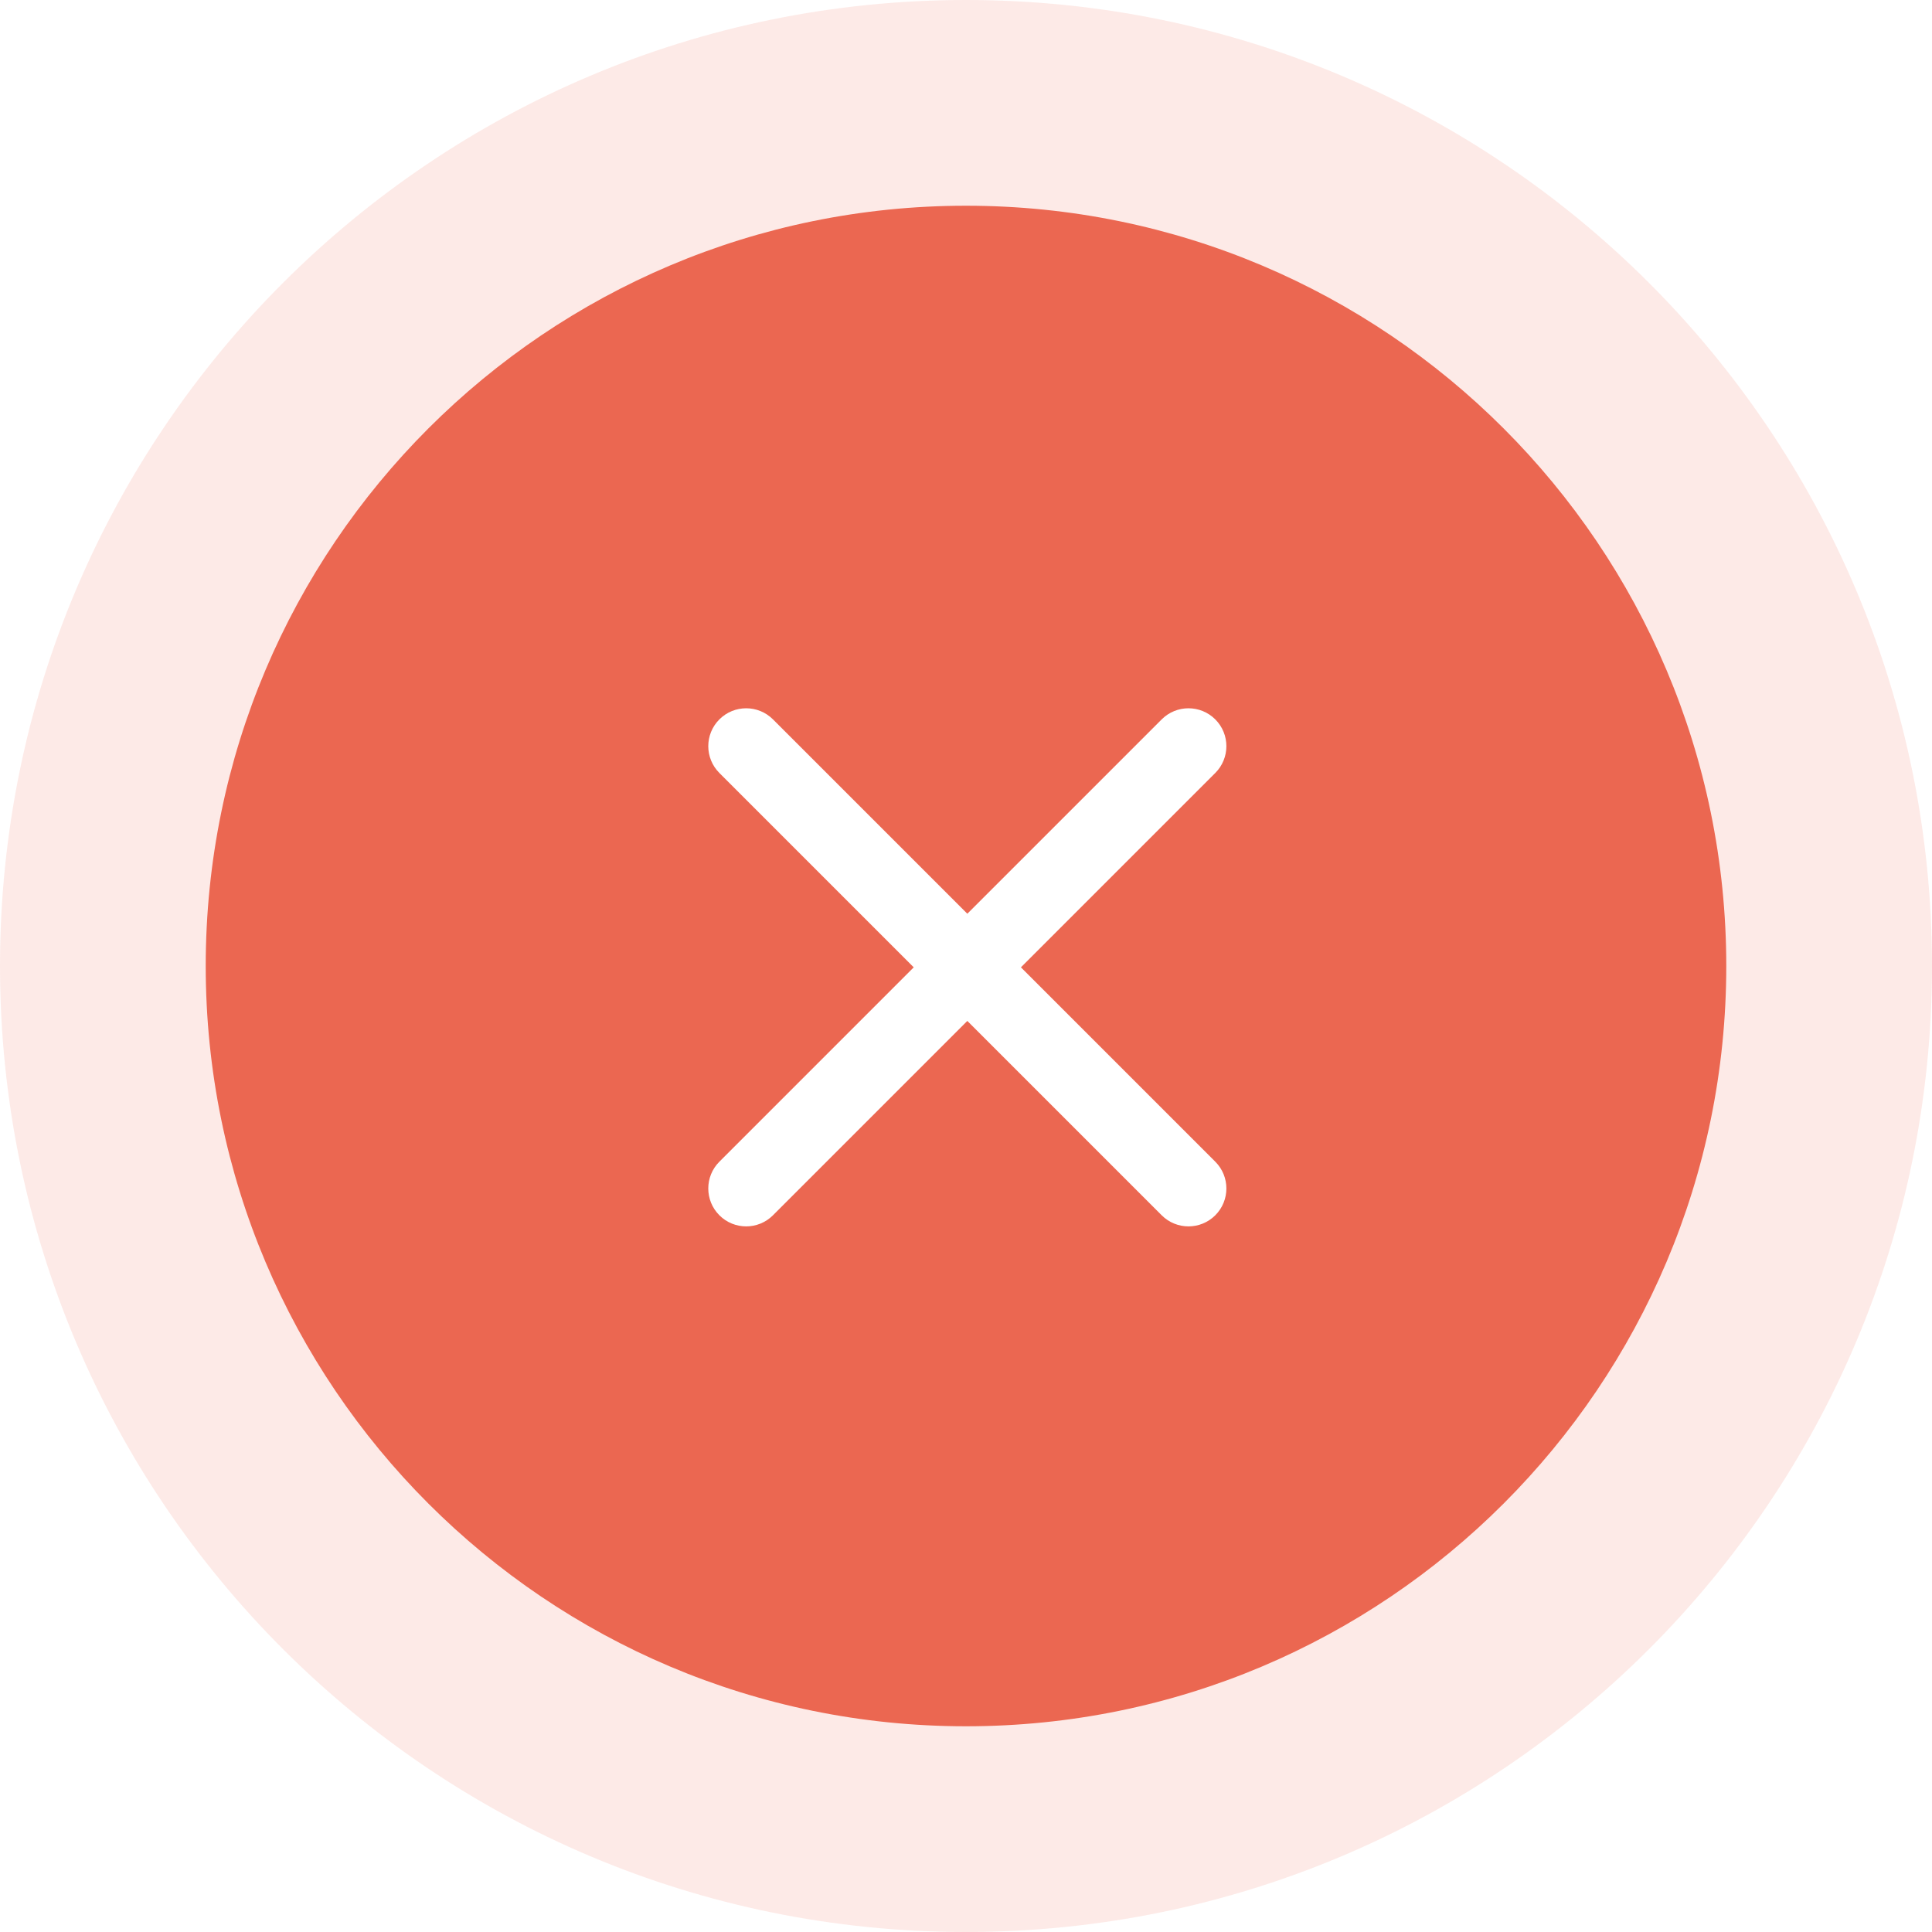 <?xml version="1.0" encoding="UTF-8"?>
<svg width="216px" height="216px" viewBox="0 0 216 216" version="1.1" xmlns="http://www.w3.org/2000/svg" xmlns:xlink="http://www.w3.org/1999/xlink">
    <!-- Generator: Sketch 52.2 (67145) - http://www.bohemiancoding.com/sketch -->
    <title>icon_zhucechenggong</title>
    <desc>Created with Sketch.</desc>
    <g id="Page-1" stroke="none" stroke-width="1" fill="none" fill-rule="evenodd">
        <g id="icon_zhucechenggong" fill="#EB6751">
            <g id="Group-8">
                <g id="Group-5">
                    <path d="M108,216 C167.647,216 216,167.647 216,108 C216,48.353 167.647,0 108,0 C48.353,0 0,48.353 0,108 C0,167.647 48.353,216 108,216 Z M108.155,101.923 L130.753,79.325 C132.474,77.604 135.264,77.604 136.985,79.325 C138.706,81.046 138.706,83.836 136.985,85.557 L114.387,108.155 L136.985,130.753 C138.706,132.474 138.706,135.264 136.985,136.985 C135.264,138.706 132.474,138.706 130.753,136.985 L108.155,114.387 L85.557,136.985 C83.836,138.706 81.046,138.706 79.325,136.985 C77.604,135.264 77.604,132.474 79.325,130.753 L101.923,108.155 L79.325,85.557 C77.604,83.836 77.604,81.046 79.325,79.325 C81.046,77.604 83.836,77.604 85.557,79.325 L108.155,101.923 Z" id="合并形状" opacity="0.14"></path>
                    <path d="M108,193 C154.944,193 193,154.944 193,108 C193,61.056 154.944,23 108,23 C61.056,23 23,61.056 23,108 C23,154.944 61.056,193 108,193 Z M108.149,102.156 L129.878,80.428 C131.532,78.773 134.215,78.773 135.87,80.428 C137.525,82.082 137.525,84.765 135.87,86.42 L114.141,108.149 L135.87,129.878 C137.525,131.532 137.525,134.215 135.87,135.87 C134.215,137.525 131.532,137.525 129.878,135.87 L108.149,114.141 L86.42,135.87 C84.765,137.525 82.082,137.525 80.428,135.87 C78.773,134.215 78.773,131.532 80.428,129.878 L102.156,108.149 L80.428,86.42 C78.773,84.765 78.773,82.082 80.428,80.428 C82.082,78.773 84.765,78.773 86.42,80.428 L108.149,102.156 Z" id="合并形状"></path>
                </g>
            </g>
        </g>
    </g>
</svg>